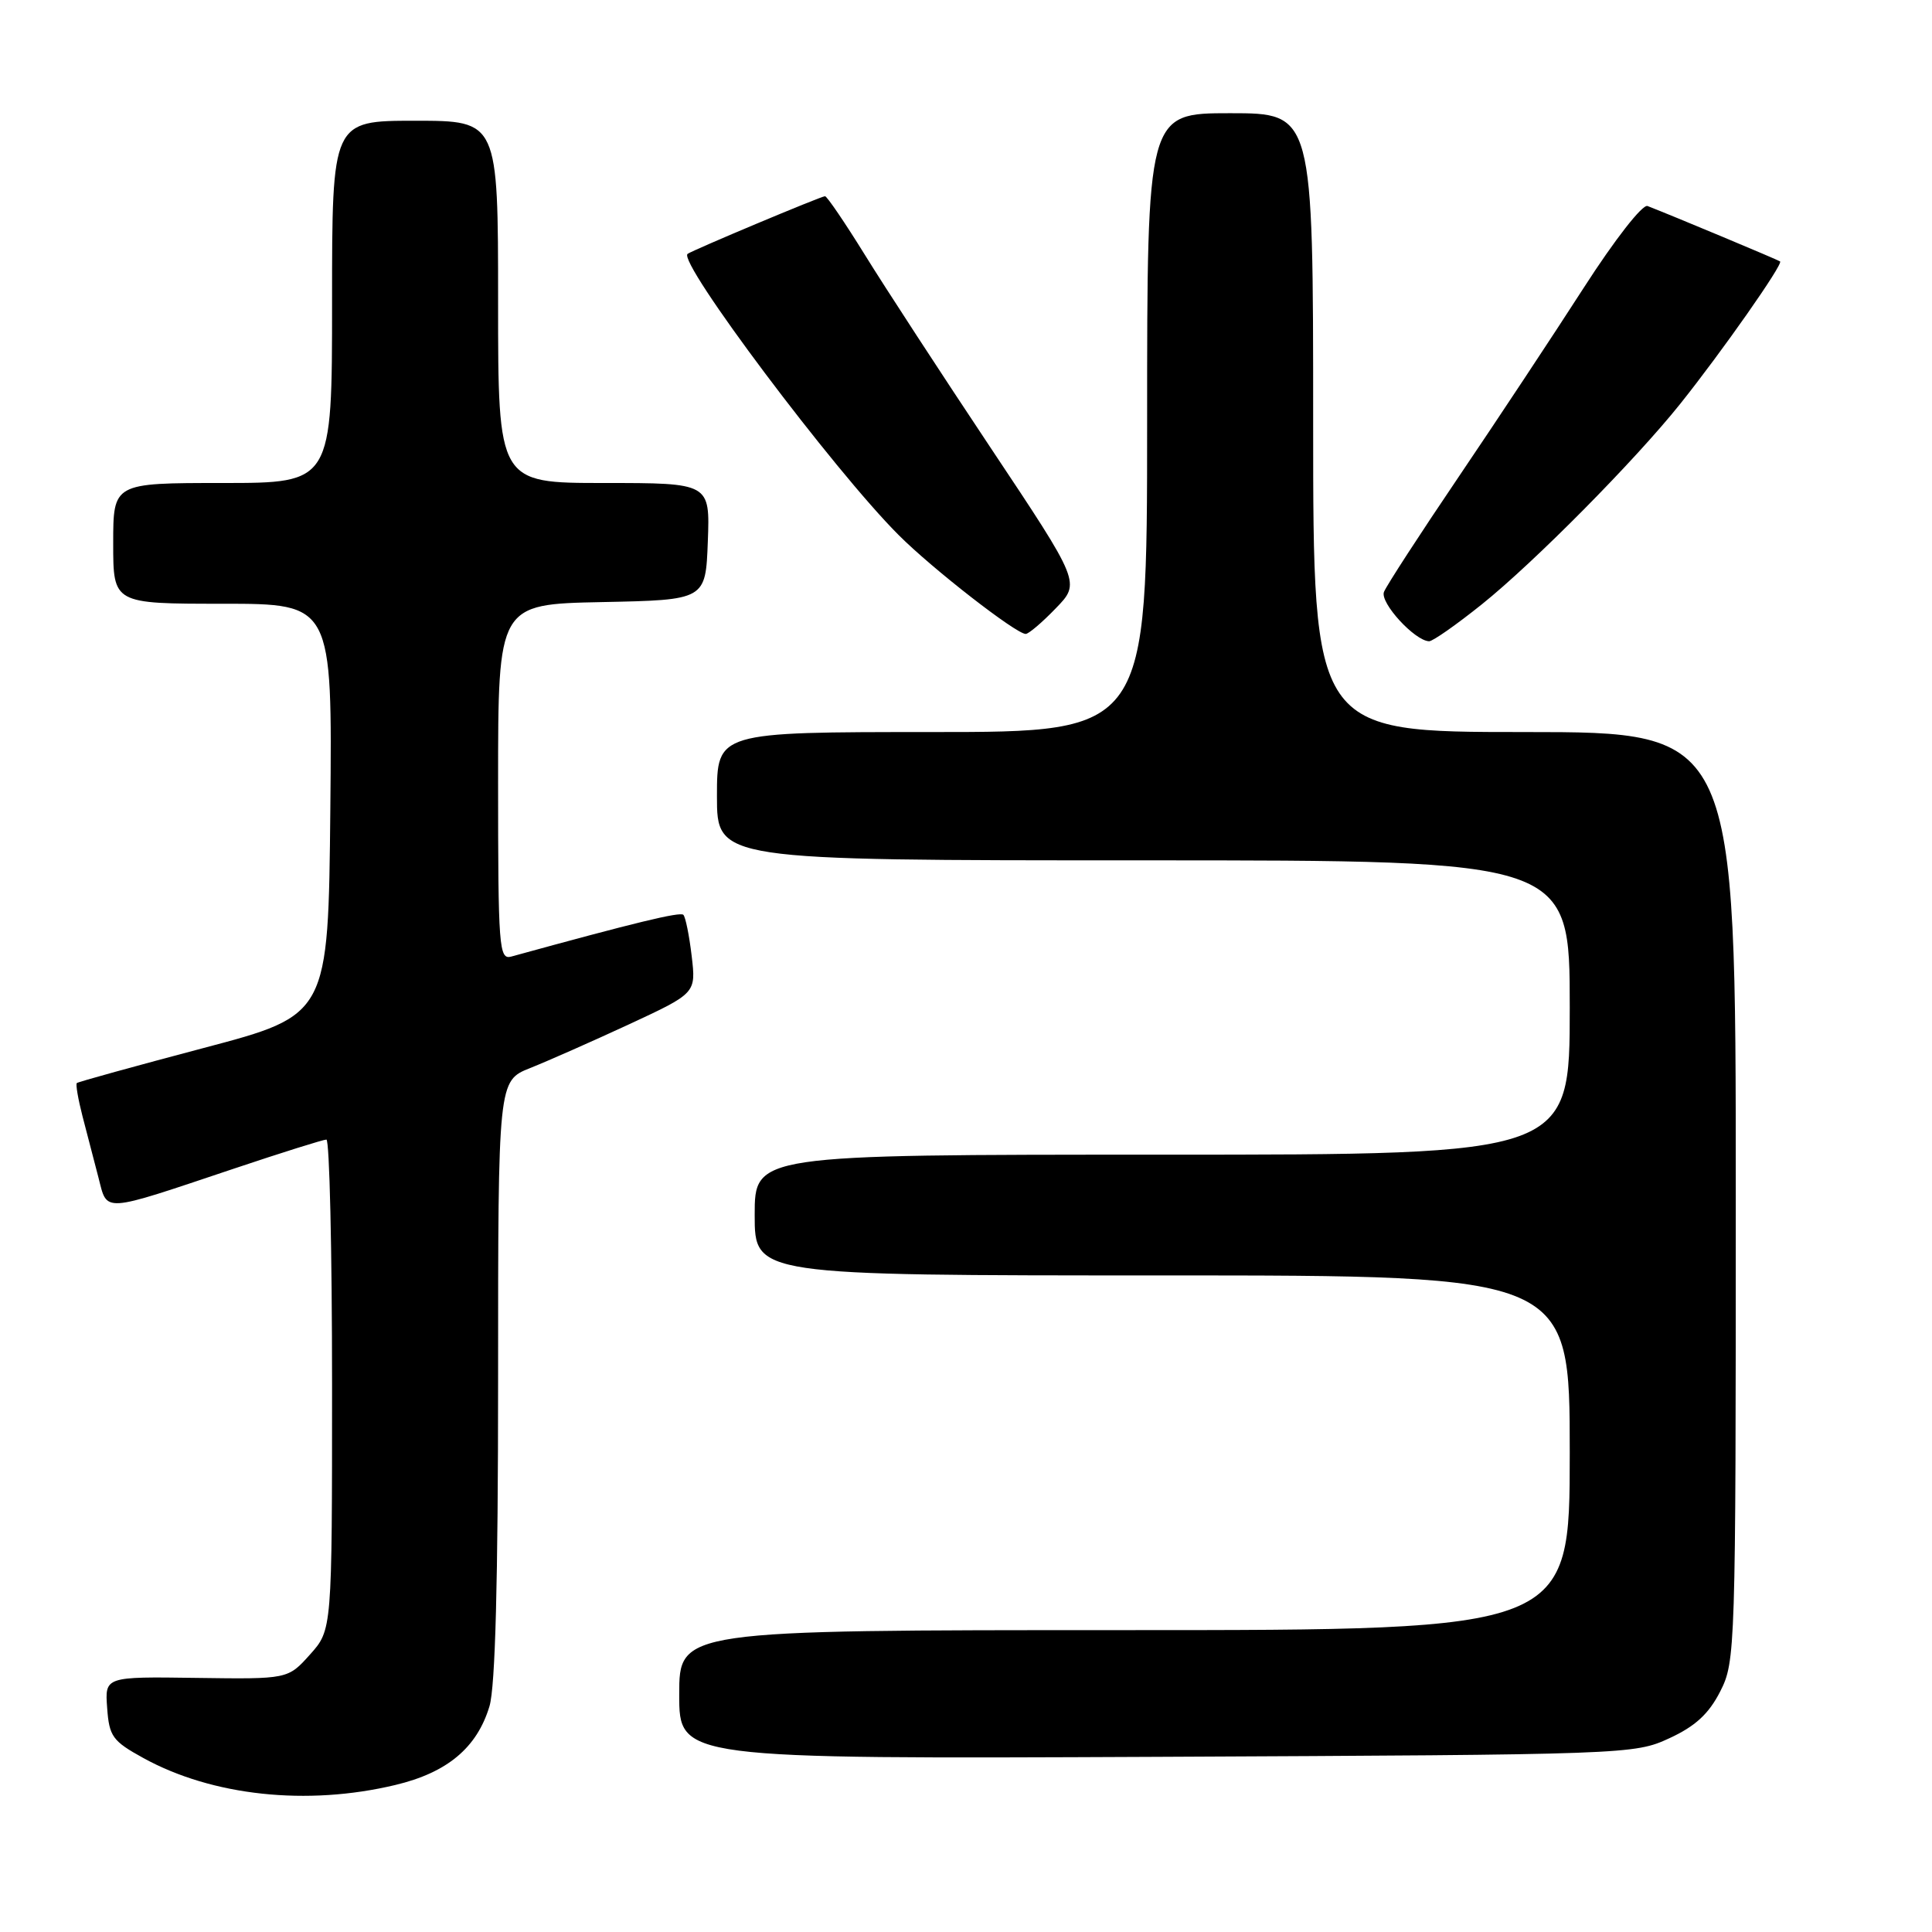 <?xml version="1.0" encoding="UTF-8" standalone="no"?>
<!DOCTYPE svg PUBLIC "-//W3C//DTD SVG 1.1//EN" "http://www.w3.org/Graphics/SVG/1.1/DTD/svg11.dtd" >
<svg xmlns="http://www.w3.org/2000/svg" xmlns:xlink="http://www.w3.org/1999/xlink" version="1.1" viewBox="0 0 256 256">
 <g >
 <path fill="currentColor"
d=" M 52.38 236.52 C 59.27 234.88 63.21 231.58 64.86 226.08 C 65.63 223.50 66.00 209.51 66.00 182.74 C 66.00 143.22 66.00 143.22 70.25 141.52 C 72.59 140.59 78.49 137.98 83.37 135.72 C 92.23 131.60 92.23 131.60 91.65 126.67 C 91.33 123.95 90.83 121.50 90.55 121.22 C 90.13 120.79 84.11 122.25 67.75 126.75 C 66.12 127.20 66.00 125.63 66.00 103.64 C 66.00 80.06 66.00 80.06 79.75 79.78 C 93.50 79.50 93.50 79.50 93.79 71.75 C 94.08 64.00 94.08 64.00 80.04 64.00 C 66.00 64.00 66.00 64.00 66.00 40.00 C 66.00 16.00 66.00 16.00 55.00 16.00 C 44.00 16.00 44.00 16.00 44.00 40.00 C 44.00 64.00 44.00 64.00 29.50 64.00 C 15.00 64.00 15.00 64.00 15.00 72.00 C 15.00 80.00 15.00 80.00 29.52 80.00 C 44.03 80.00 44.03 80.00 43.77 107.25 C 43.50 134.50 43.50 134.50 27.00 138.86 C 17.93 141.26 10.36 143.35 10.18 143.51 C 10.01 143.67 10.35 145.64 10.93 147.90 C 11.52 150.15 12.47 153.80 13.04 156.01 C 14.26 160.72 13.29 160.78 31.00 154.85 C 37.32 152.73 42.84 151.00 43.25 151.00 C 43.66 151.00 44.00 165.62 44.00 183.48 C 44.00 215.97 44.00 215.97 41.08 219.23 C 38.15 222.50 38.15 222.50 26.02 222.33 C 13.89 222.16 13.89 222.16 14.20 226.32 C 14.47 230.09 14.91 230.70 19.00 232.95 C 28.12 237.97 40.68 239.32 52.38 236.52 Z  M 221.19 230.33 C 224.64 228.74 226.42 227.10 227.94 224.12 C 229.95 220.17 230.00 218.74 230.00 158.54 C 230.00 97.00 230.00 97.00 202.00 97.00 C 174.00 97.00 174.00 97.00 174.00 56.00 C 174.00 15.00 174.00 15.00 163.00 15.00 C 152.00 15.00 152.00 15.00 152.00 56.00 C 152.00 97.00 152.00 97.00 123.50 97.00 C 95.00 97.00 95.00 97.00 95.00 105.50 C 95.00 114.00 95.00 114.00 151.50 114.00 C 208.00 114.00 208.00 114.00 208.00 133.50 C 208.00 153.00 208.00 153.00 154.00 153.00 C 100.00 153.00 100.00 153.00 100.00 161.00 C 100.00 169.00 100.00 169.00 154.00 169.00 C 208.00 169.00 208.00 169.00 208.00 192.50 C 208.00 216.00 208.00 216.00 149.00 216.00 C 90.00 216.00 90.00 216.00 90.00 224.54 C 90.00 233.07 90.00 233.07 153.25 232.79 C 215.70 232.50 216.56 232.47 221.19 230.33 Z  M 196.36 80.07 C 203.29 74.51 216.65 61.01 222.65 53.50 C 228.16 46.60 236.32 34.97 235.87 34.64 C 235.55 34.41 221.71 28.62 218.31 27.30 C 217.64 27.03 213.96 31.75 209.83 38.17 C 205.82 44.40 198.36 55.68 193.25 63.23 C 188.14 70.78 183.70 77.62 183.38 78.44 C 182.84 79.87 187.45 84.90 189.36 84.97 C 189.83 84.99 192.98 82.78 196.36 80.07 Z  M 139.89 80.61 C 143.18 77.22 143.18 77.22 131.28 59.36 C 124.74 49.54 117.22 38.01 114.59 33.75 C 111.95 29.49 109.58 26.00 109.32 26.00 C 108.80 26.00 91.74 33.16 91.11 33.64 C 89.75 34.69 110.50 62.34 119.09 70.91 C 123.55 75.38 134.64 84.00 135.91 84.00 C 136.30 84.00 138.09 82.48 139.89 80.61 Z "/>
</g>
</svg>